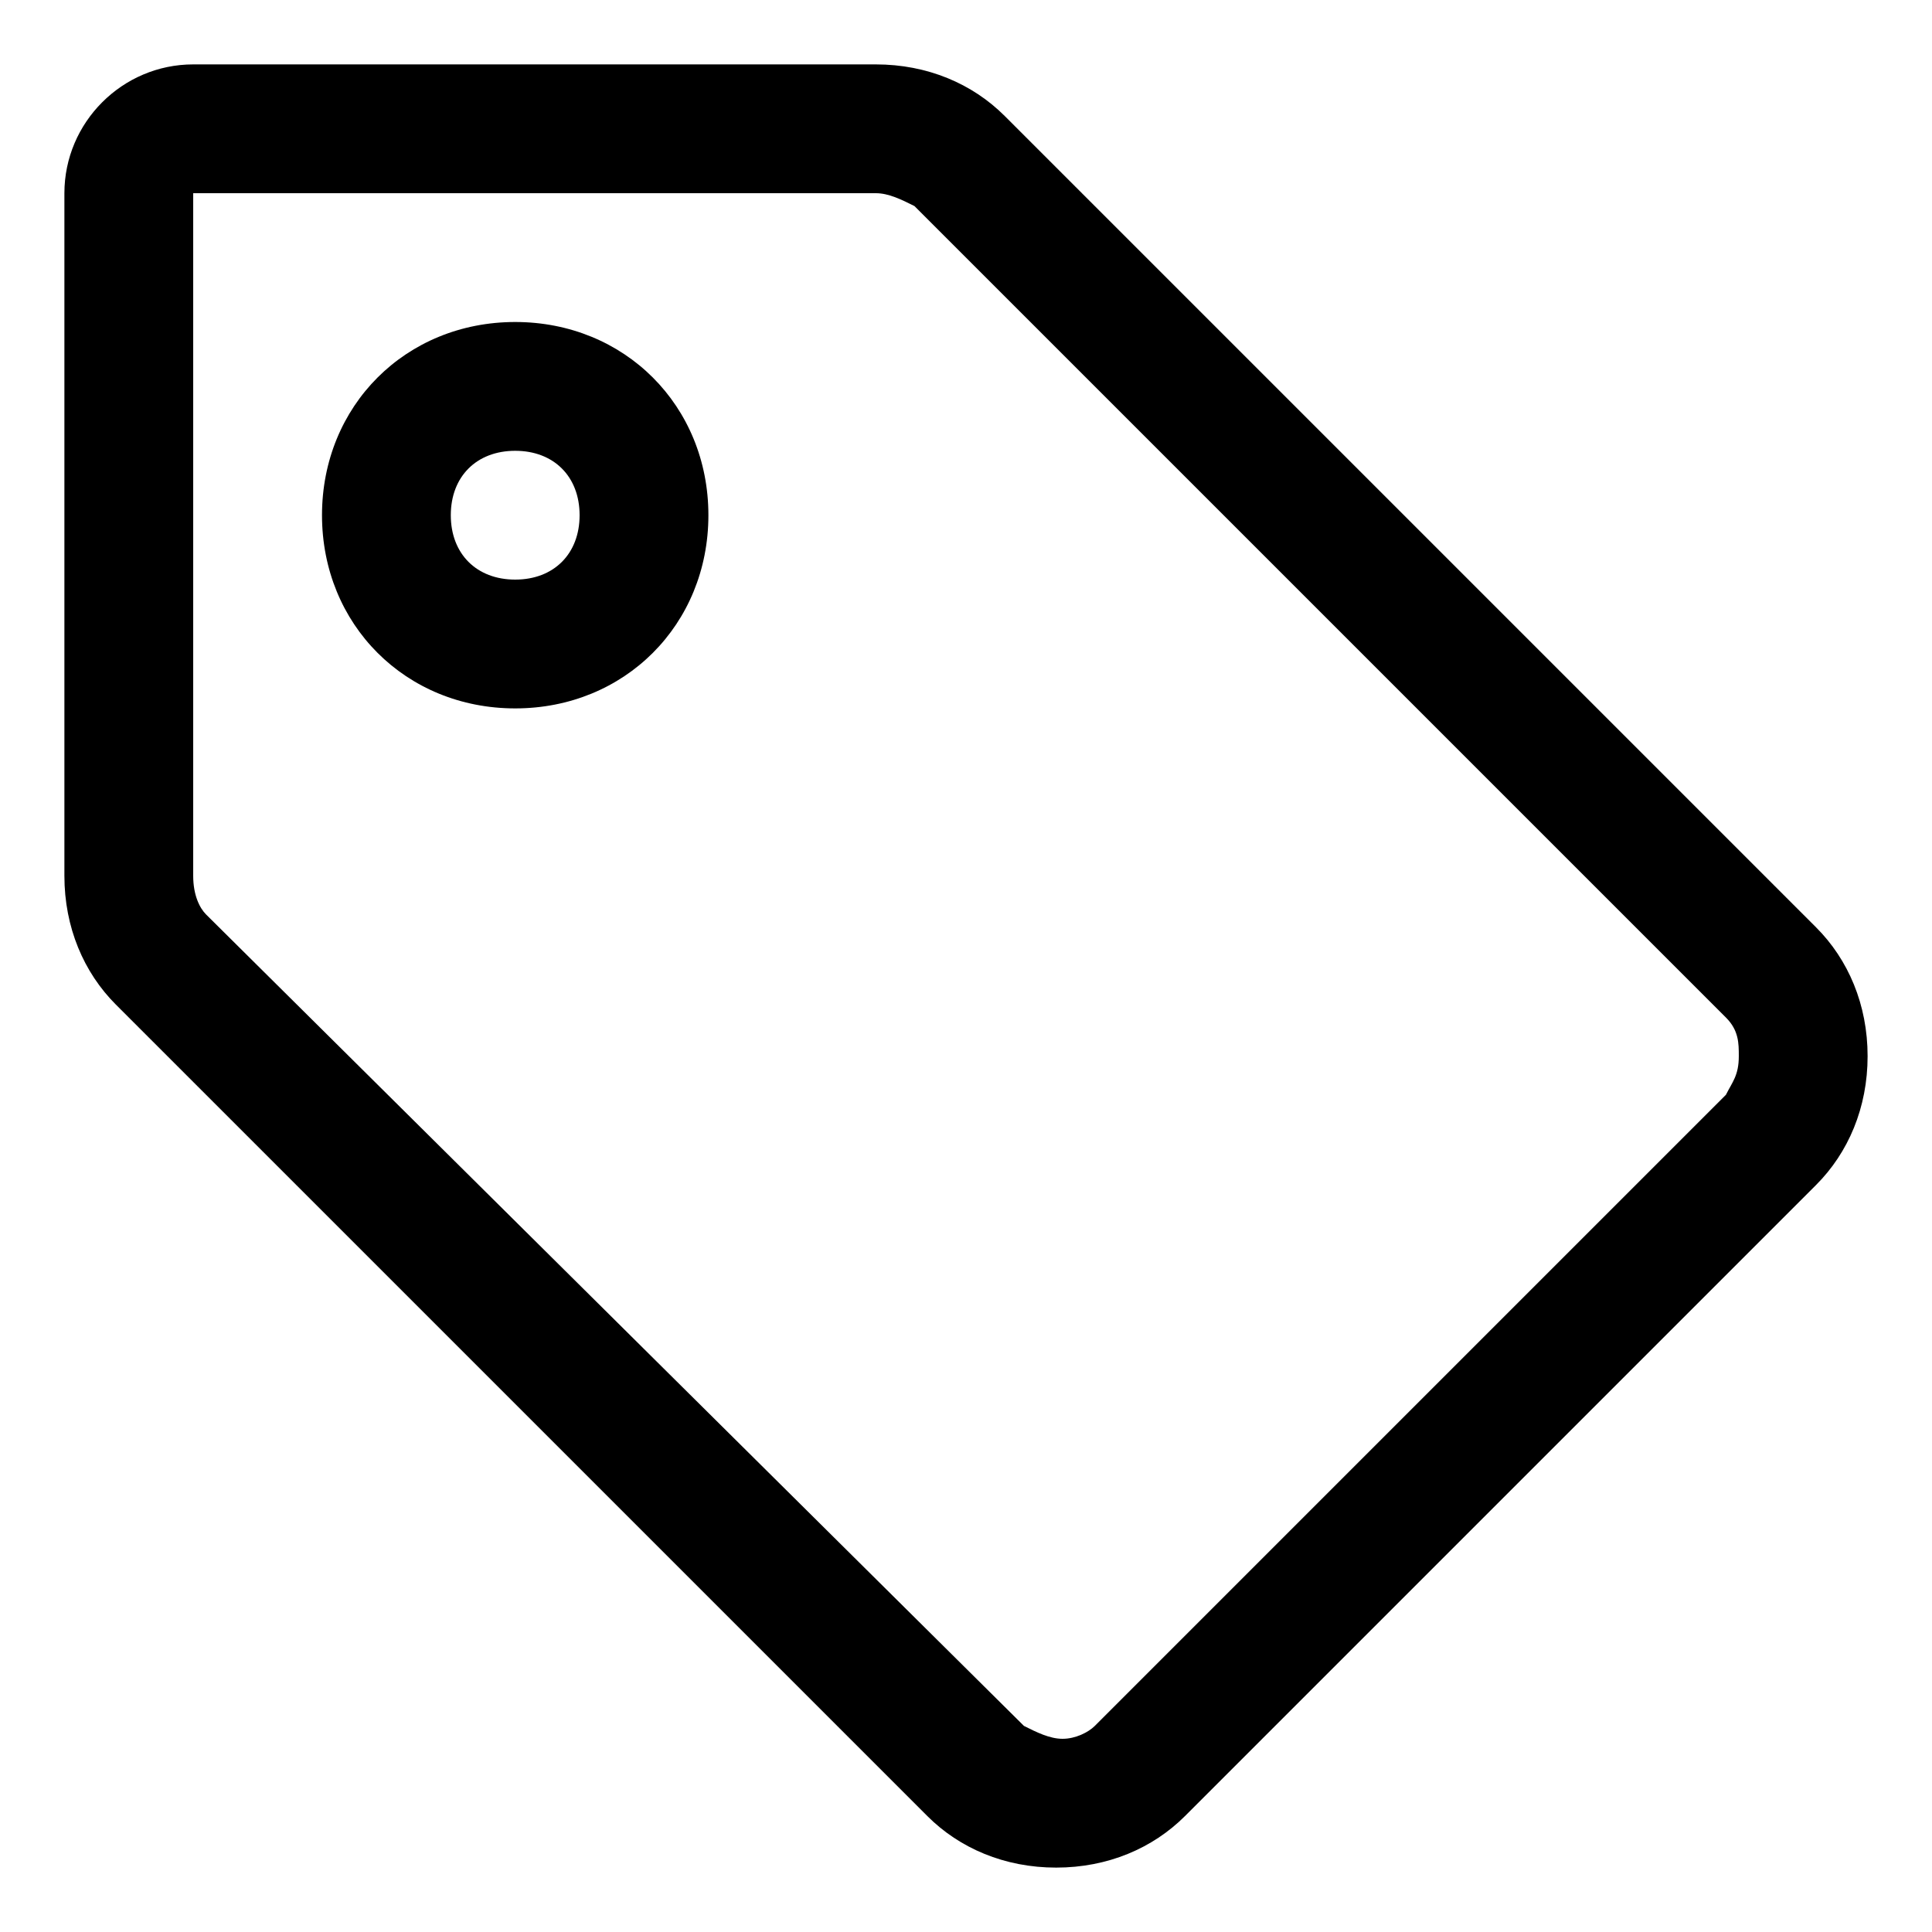 <?xml version="1.0" encoding="utf-8"?>
<!-- Generator: Adobe Illustrator 22.1.0, SVG Export Plug-In . SVG Version: 6.00 Build 0)  -->
<svg version="1.1" id="Ebene_1" xmlns="http://www.w3.org/2000/svg" xmlns:xlink="http://www.w3.org/1999/xlink" x="0px" y="0px"
	 width="30px" height="30px" viewBox="0 0 30 30" enable-background="new 0 0 30 30" xml:space="preserve">
<path fill="#000000" d="M13.6,3c0.2,0,0.4,0.1,0.6,0.2l12.6,12.6c0.2,0.2,0.2,0.4,0.2,0.6c0,0.3-0.1,0.4-0.2,0.6l-9.8,9.8
	c-0.1,0.1-0.3,0.2-0.5,0.2c-0.2,0-0.4-0.1-0.6-0.2L3.2,14.2C3.1,14.1,3,13.9,3,13.6V3H13.6 M13.6,1H3C1.9,1,1,1.9,1,3v10.6
	c0,0.8,0.3,1.5,0.8,2l12.6,12.6c0.5,0.5,1.2,0.8,2,0.8c0.8,0,1.5-0.3,2-0.8l9.8-9.8c0.5-0.5,0.8-1.2,0.8-2c0-0.8-0.3-1.5-0.8-2
	L15.6,1.8C15.1,1.3,14.4,1,13.6,1L13.6,1z"/>
<path fill="#000000" d="M8,7c0.6,0,1,0.4,1,1S8.6,9,8,9S7,8.6,7,8S7.4,7,8,7 M8,5C6.3,5,5,6.3,5,8s1.3,3,3,3s3-1.3,3-3S9.7,5,8,5
	L8,5z"/>
</svg>
